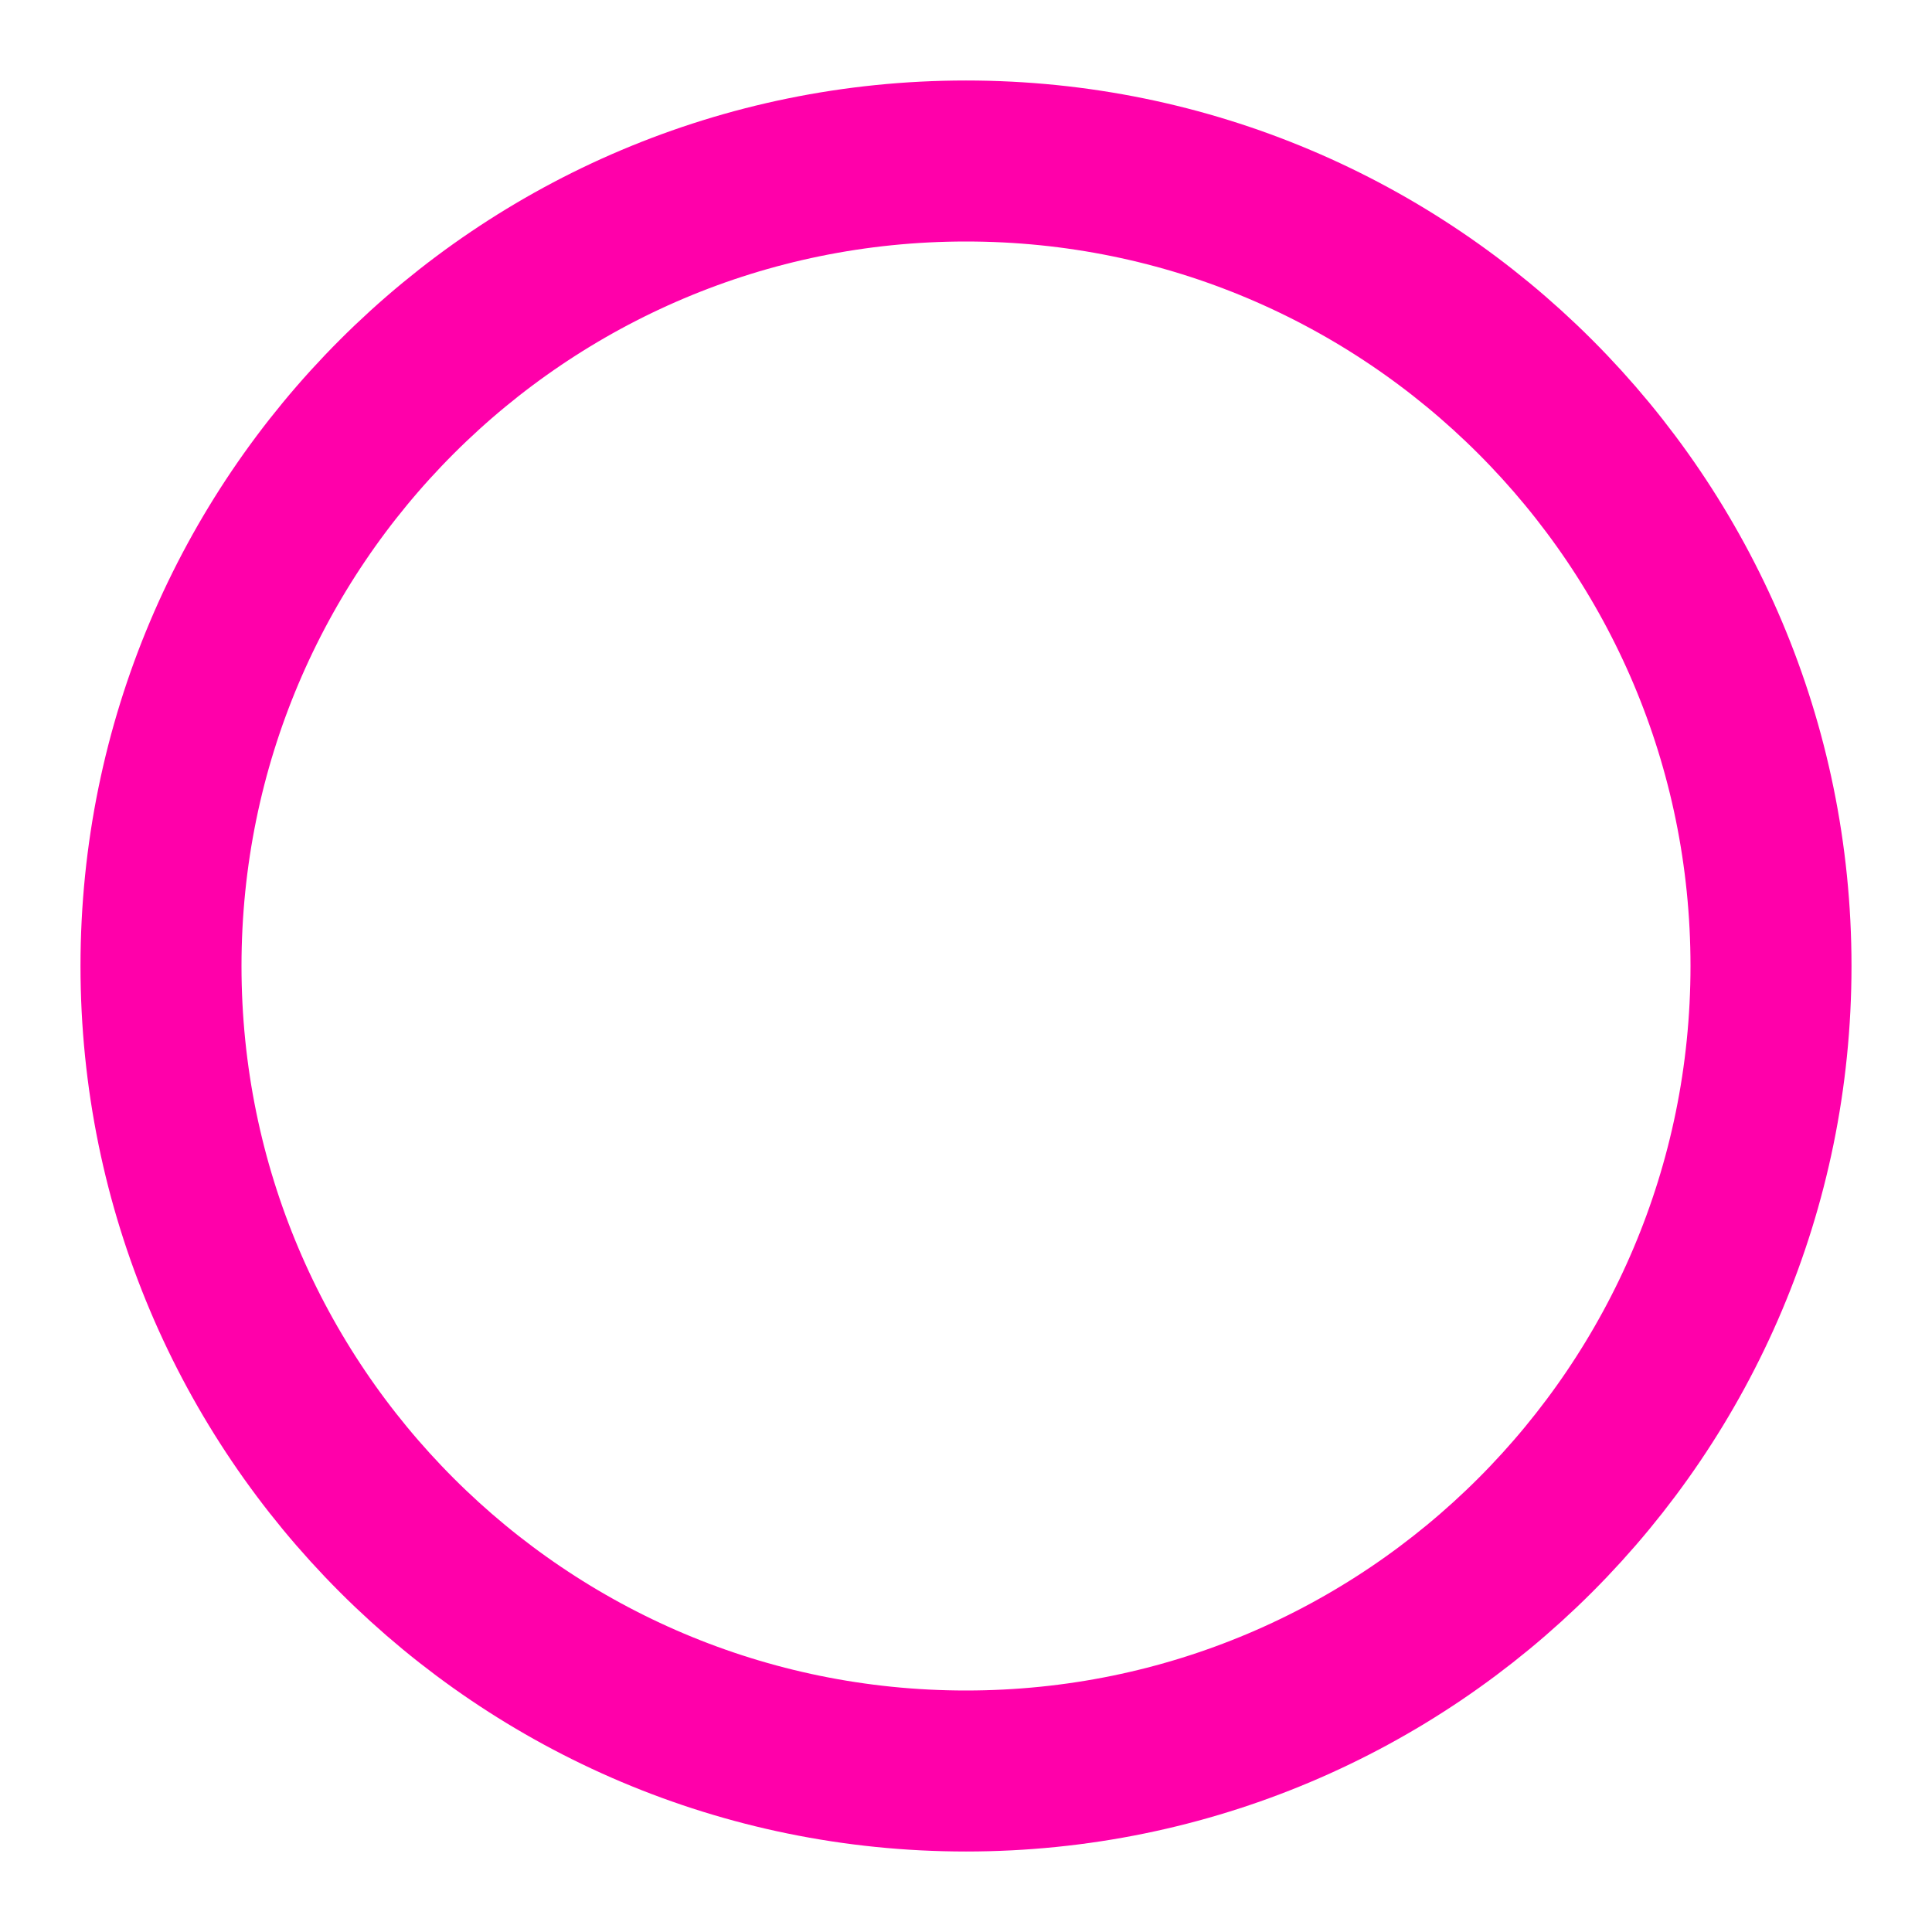 <svg xmlns="http://www.w3.org/2000/svg" width="24" height="24" fill="none" viewBox="0 0 24 24">
  <path stroke="#F0A" stroke-linecap="round" stroke-linejoin="round" stroke-width="2" d="M12 22c5.523 0 10-4.477 10-10S17.523 2 12 2 2 6.477 2 12s4.477 10 10 10z"/>
</svg>
